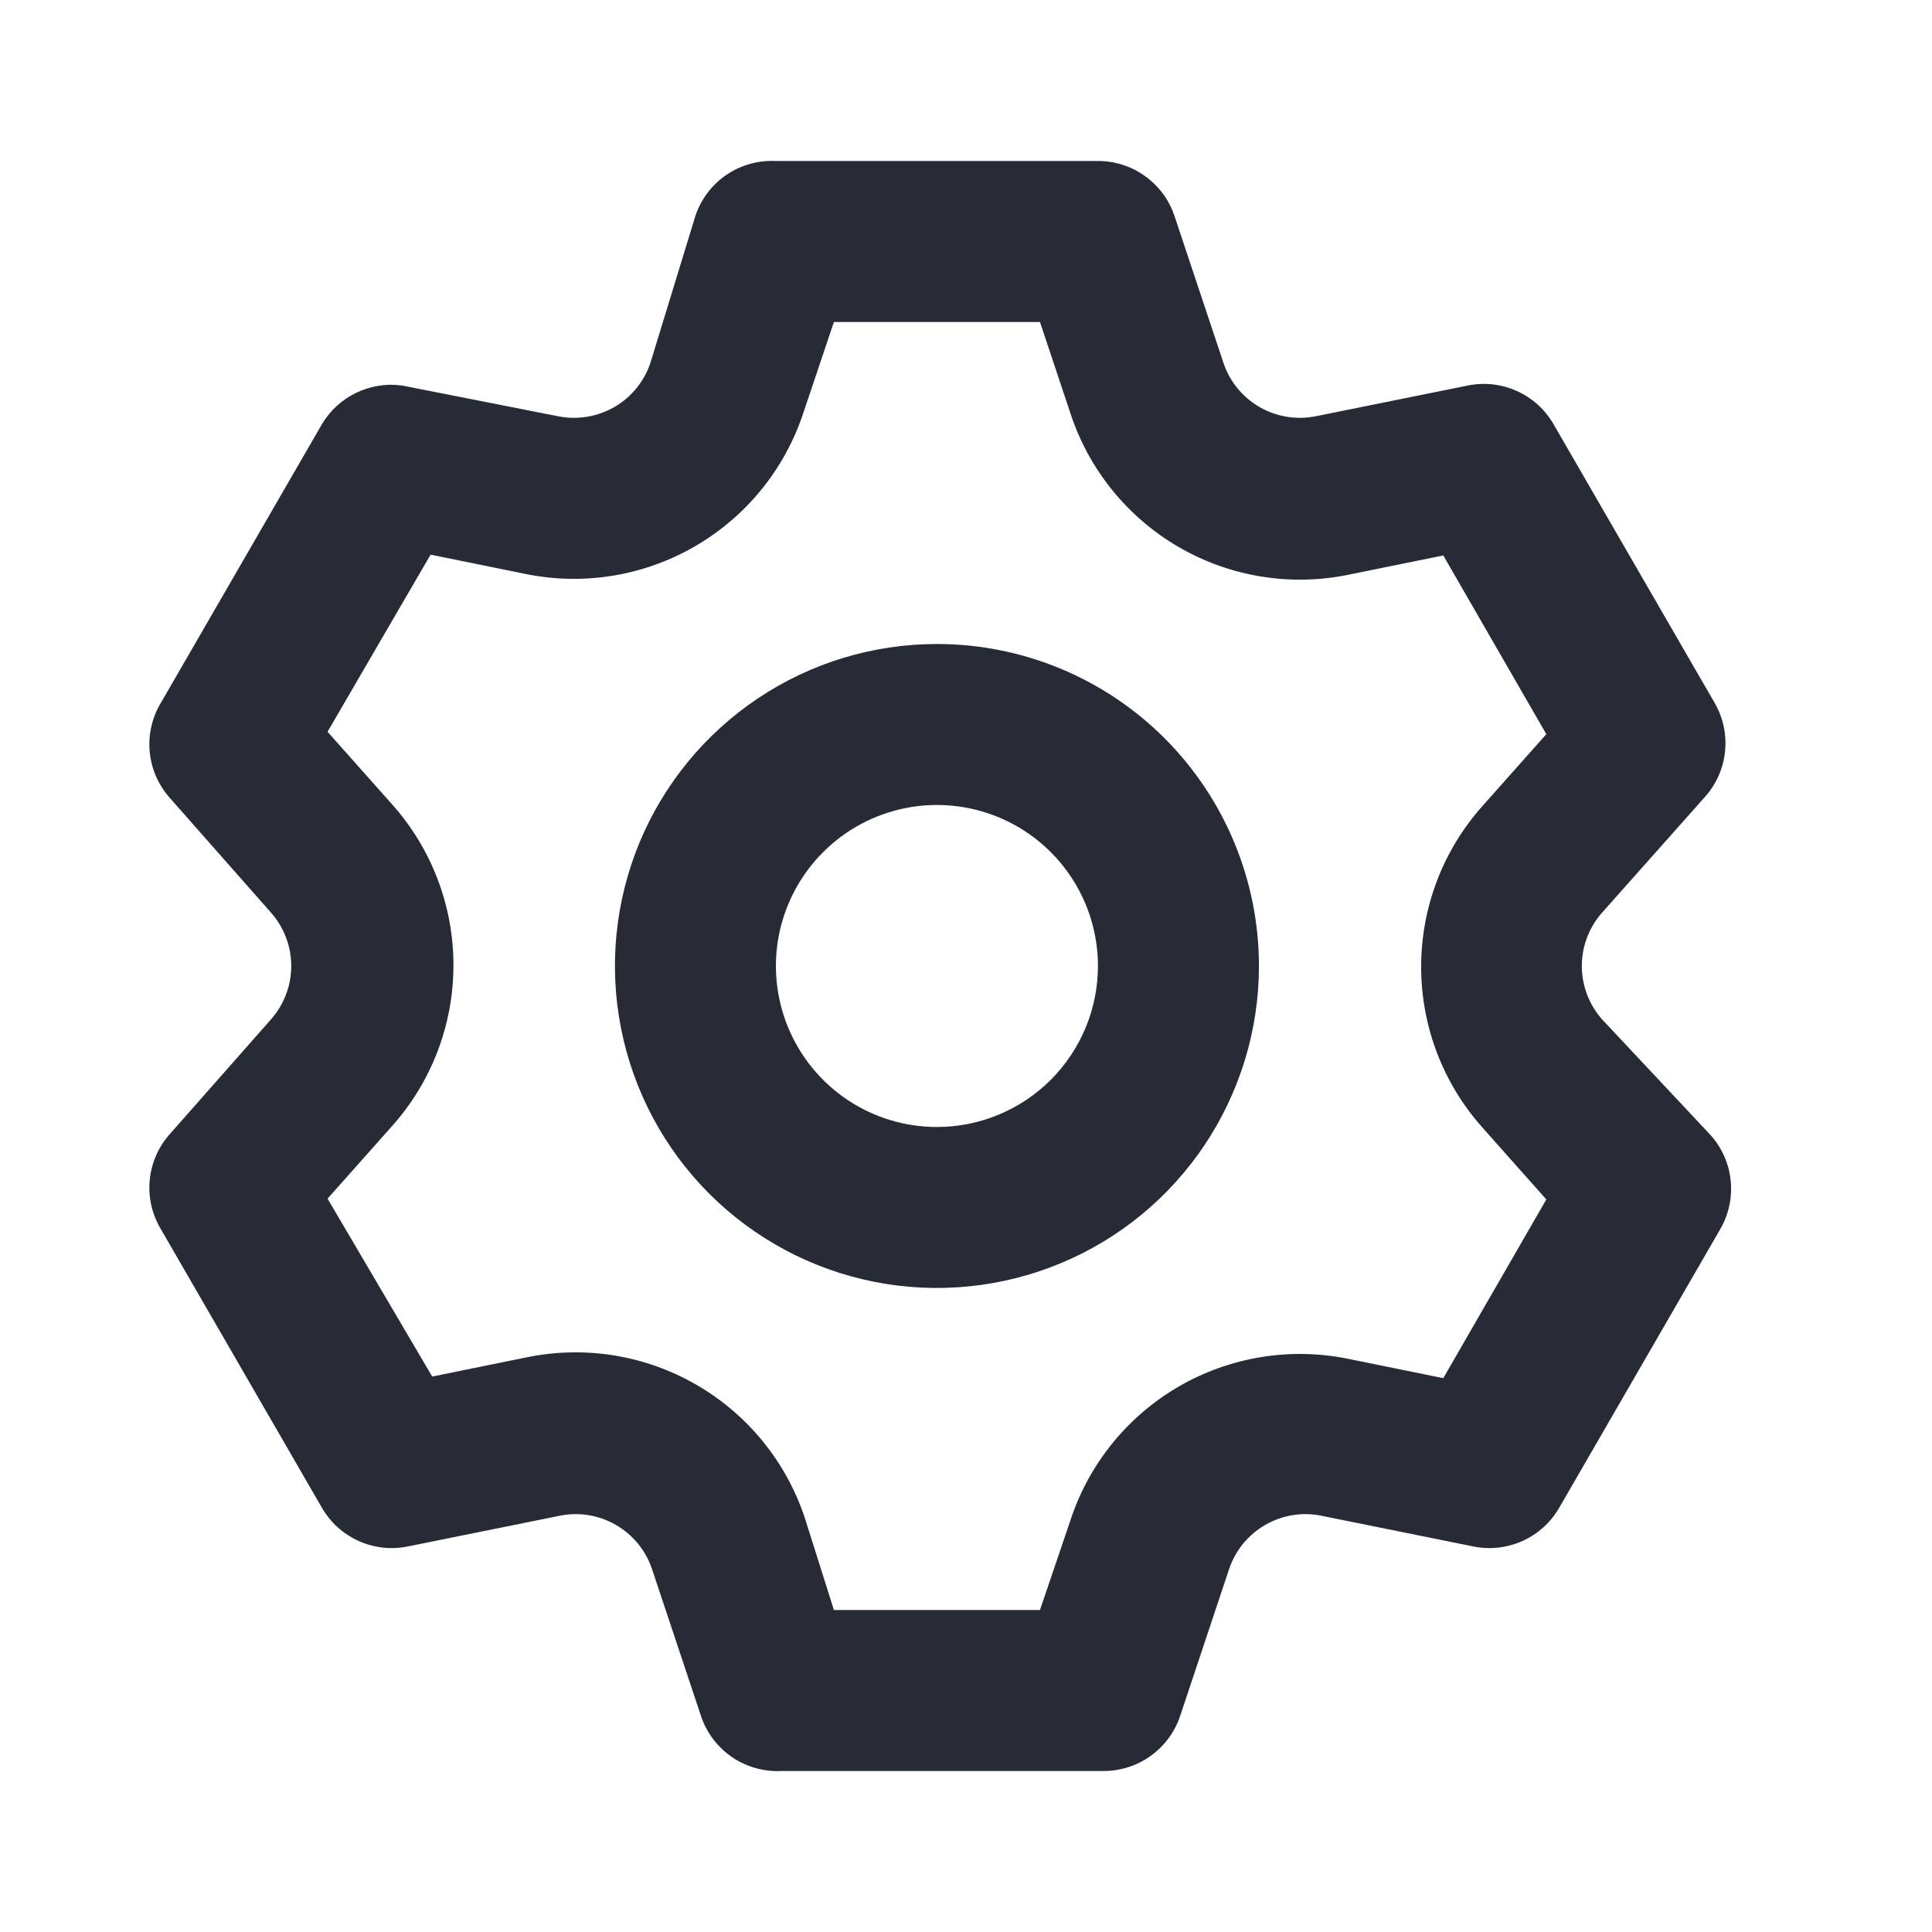 <svg width="24" height="24" viewBox="0 0 24 24" fill="none" xmlns="http://www.w3.org/2000/svg">
<path d="M19.899 12.66C19.739 12.477 19.65 12.243 19.65 12C19.65 11.757 19.739 11.522 19.899 11.34L21.179 9.9C21.32 9.743 21.408 9.545 21.429 9.334C21.451 9.124 21.405 8.913 21.299 8.73L19.299 5.27C19.194 5.087 19.034 4.943 18.842 4.857C18.649 4.77 18.435 4.747 18.229 4.79L16.349 5.17C16.11 5.219 15.861 5.179 15.649 5.058C15.437 4.936 15.277 4.741 15.199 4.51L14.589 2.68C14.522 2.481 14.394 2.309 14.223 2.187C14.053 2.065 13.849 1.999 13.639 2H9.639C9.421 1.989 9.205 2.049 9.024 2.172C8.844 2.294 8.709 2.473 8.639 2.68L8.079 4.51C8.001 4.741 7.841 4.936 7.629 5.058C7.417 5.179 7.168 5.219 6.929 5.17L4.999 4.79C4.803 4.762 4.604 4.793 4.426 4.879C4.248 4.964 4.1 5.1 3.999 5.27L1.999 8.73C1.89 8.911 1.841 9.121 1.859 9.331C1.877 9.541 1.961 9.74 2.099 9.9L3.369 11.34C3.529 11.522 3.618 11.757 3.618 12C3.618 12.243 3.529 12.477 3.369 12.66L2.099 14.1C1.961 14.259 1.877 14.459 1.859 14.669C1.841 14.879 1.89 15.089 1.999 15.27L3.999 18.73C4.104 18.912 4.264 19.057 4.456 19.143C4.648 19.229 4.863 19.253 5.069 19.21L6.949 18.83C7.188 18.78 7.437 18.82 7.649 18.942C7.861 19.064 8.021 19.258 8.099 19.49L8.709 21.32C8.778 21.527 8.914 21.705 9.094 21.828C9.275 21.951 9.491 22.011 9.709 22H13.709C13.919 22 14.123 21.935 14.293 21.813C14.464 21.691 14.592 21.518 14.659 21.32L15.269 19.49C15.347 19.258 15.507 19.064 15.719 18.942C15.931 18.82 16.18 18.78 16.419 18.83L18.299 19.21C18.505 19.253 18.72 19.229 18.912 19.143C19.104 19.057 19.264 18.912 19.369 18.73L21.369 15.27C21.475 15.087 21.521 14.876 21.499 14.665C21.478 14.455 21.39 14.257 21.249 14.1L19.899 12.66ZM18.409 14L19.209 14.9L17.929 17.12L16.749 16.88C16.029 16.733 15.28 16.855 14.643 17.224C14.008 17.592 13.529 18.182 13.299 18.88L12.919 20H10.359L9.999 18.86C9.769 18.162 9.29 17.572 8.654 17.204C8.018 16.835 7.269 16.713 6.549 16.86L5.369 17.1L4.069 14.89L4.869 13.99C5.361 13.44 5.633 12.728 5.633 11.99C5.633 11.252 5.361 10.54 4.869 9.99L4.069 9.09L5.349 6.89L6.529 7.13C7.249 7.277 7.998 7.155 8.634 6.786C9.27 6.417 9.749 5.828 9.979 5.13L10.359 4H12.919L13.299 5.14C13.529 5.838 14.008 6.427 14.643 6.796C15.28 7.165 16.029 7.287 16.749 7.14L17.929 6.9L19.209 9.12L18.409 10.02C17.922 10.569 17.654 11.277 17.654 12.01C17.654 12.743 17.922 13.451 18.409 14ZM11.639 8C10.848 8 10.074 8.234 9.417 8.674C8.759 9.114 8.246 9.738 7.943 10.469C7.641 11.2 7.561 12.004 7.716 12.78C7.87 13.556 8.251 14.269 8.81 14.828C9.37 15.388 10.083 15.769 10.859 15.923C11.634 16.077 12.439 15.998 13.17 15.695C13.901 15.393 14.525 14.88 14.965 14.222C15.404 13.564 15.639 12.791 15.639 12C15.639 10.939 15.217 9.922 14.467 9.171C13.717 8.421 12.7 8 11.639 8ZM11.639 14C11.243 14 10.857 13.883 10.528 13.663C10.199 13.443 9.943 13.131 9.791 12.765C9.64 12.4 9.6 11.998 9.677 11.61C9.755 11.222 9.945 10.865 10.225 10.586C10.504 10.306 10.861 10.116 11.249 10.038C11.637 9.961 12.039 10.001 12.404 10.152C12.77 10.303 13.082 10.56 13.302 10.889C13.522 11.218 13.639 11.604 13.639 12C13.639 12.53 13.428 13.039 13.053 13.414C12.678 13.789 12.169 14 11.639 14Z" fill="#262B35"/>
</svg>
